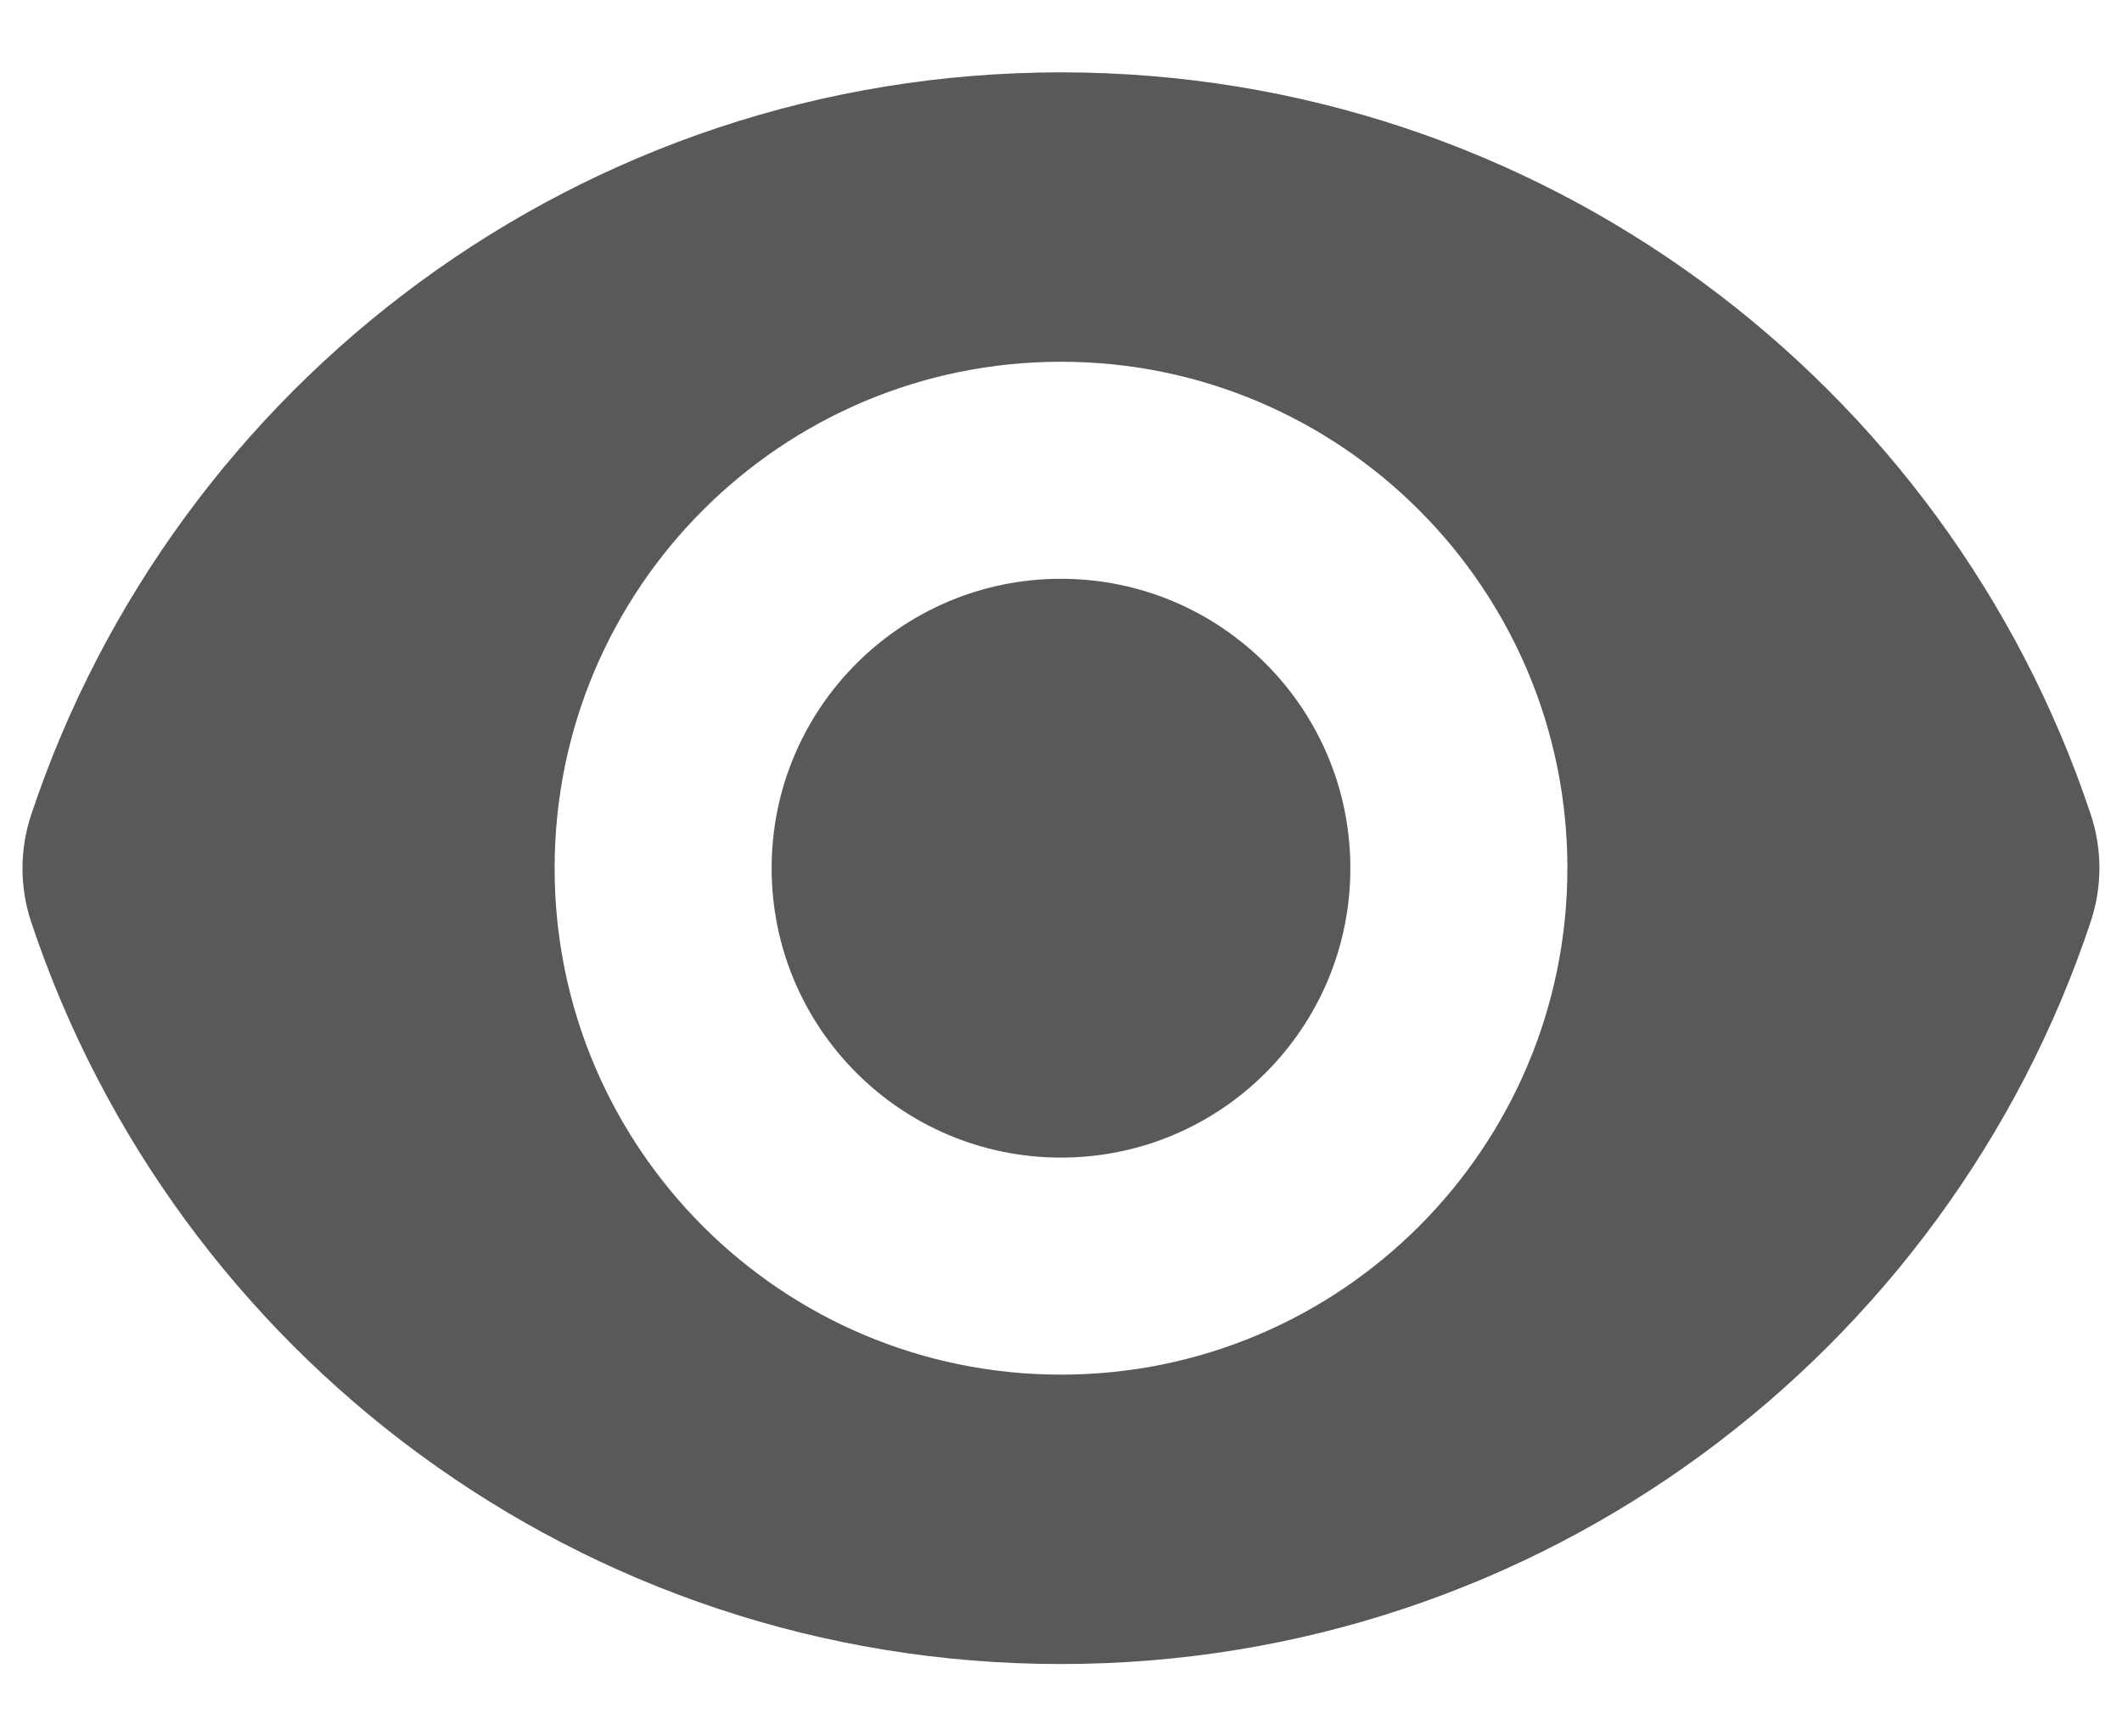 <svg width="22" height="18" viewBox="0 0 22 18" fill="none" xmlns="http://www.w3.org/2000/svg">
<path d="M11 12C12.657 12 14 10.657 14 9C14 7.343 12.657 6 11 6C9.343 6 8 7.343 8 9C8 10.657 9.343 12 11 12Z" fill="#59595A"/>
<path fill-rule="evenodd" clip-rule="evenodd" d="M0.323 8.447C1.811 3.976 6.028 0.75 11.001 0.75C15.971 0.75 20.186 3.973 21.675 8.44C21.796 8.802 21.796 9.192 21.676 9.553C20.189 14.024 15.971 17.25 10.999 17.25C6.028 17.25 1.813 14.027 0.324 9.56C0.203 9.198 0.203 8.808 0.323 8.447ZM16.25 9C16.25 11.899 13.899 14.25 11 14.25C8.101 14.25 5.75 11.899 5.75 9C5.75 6.101 8.101 3.75 11 3.75C13.899 3.75 16.25 6.101 16.25 9Z" fill="#59595A"/>
</svg>
